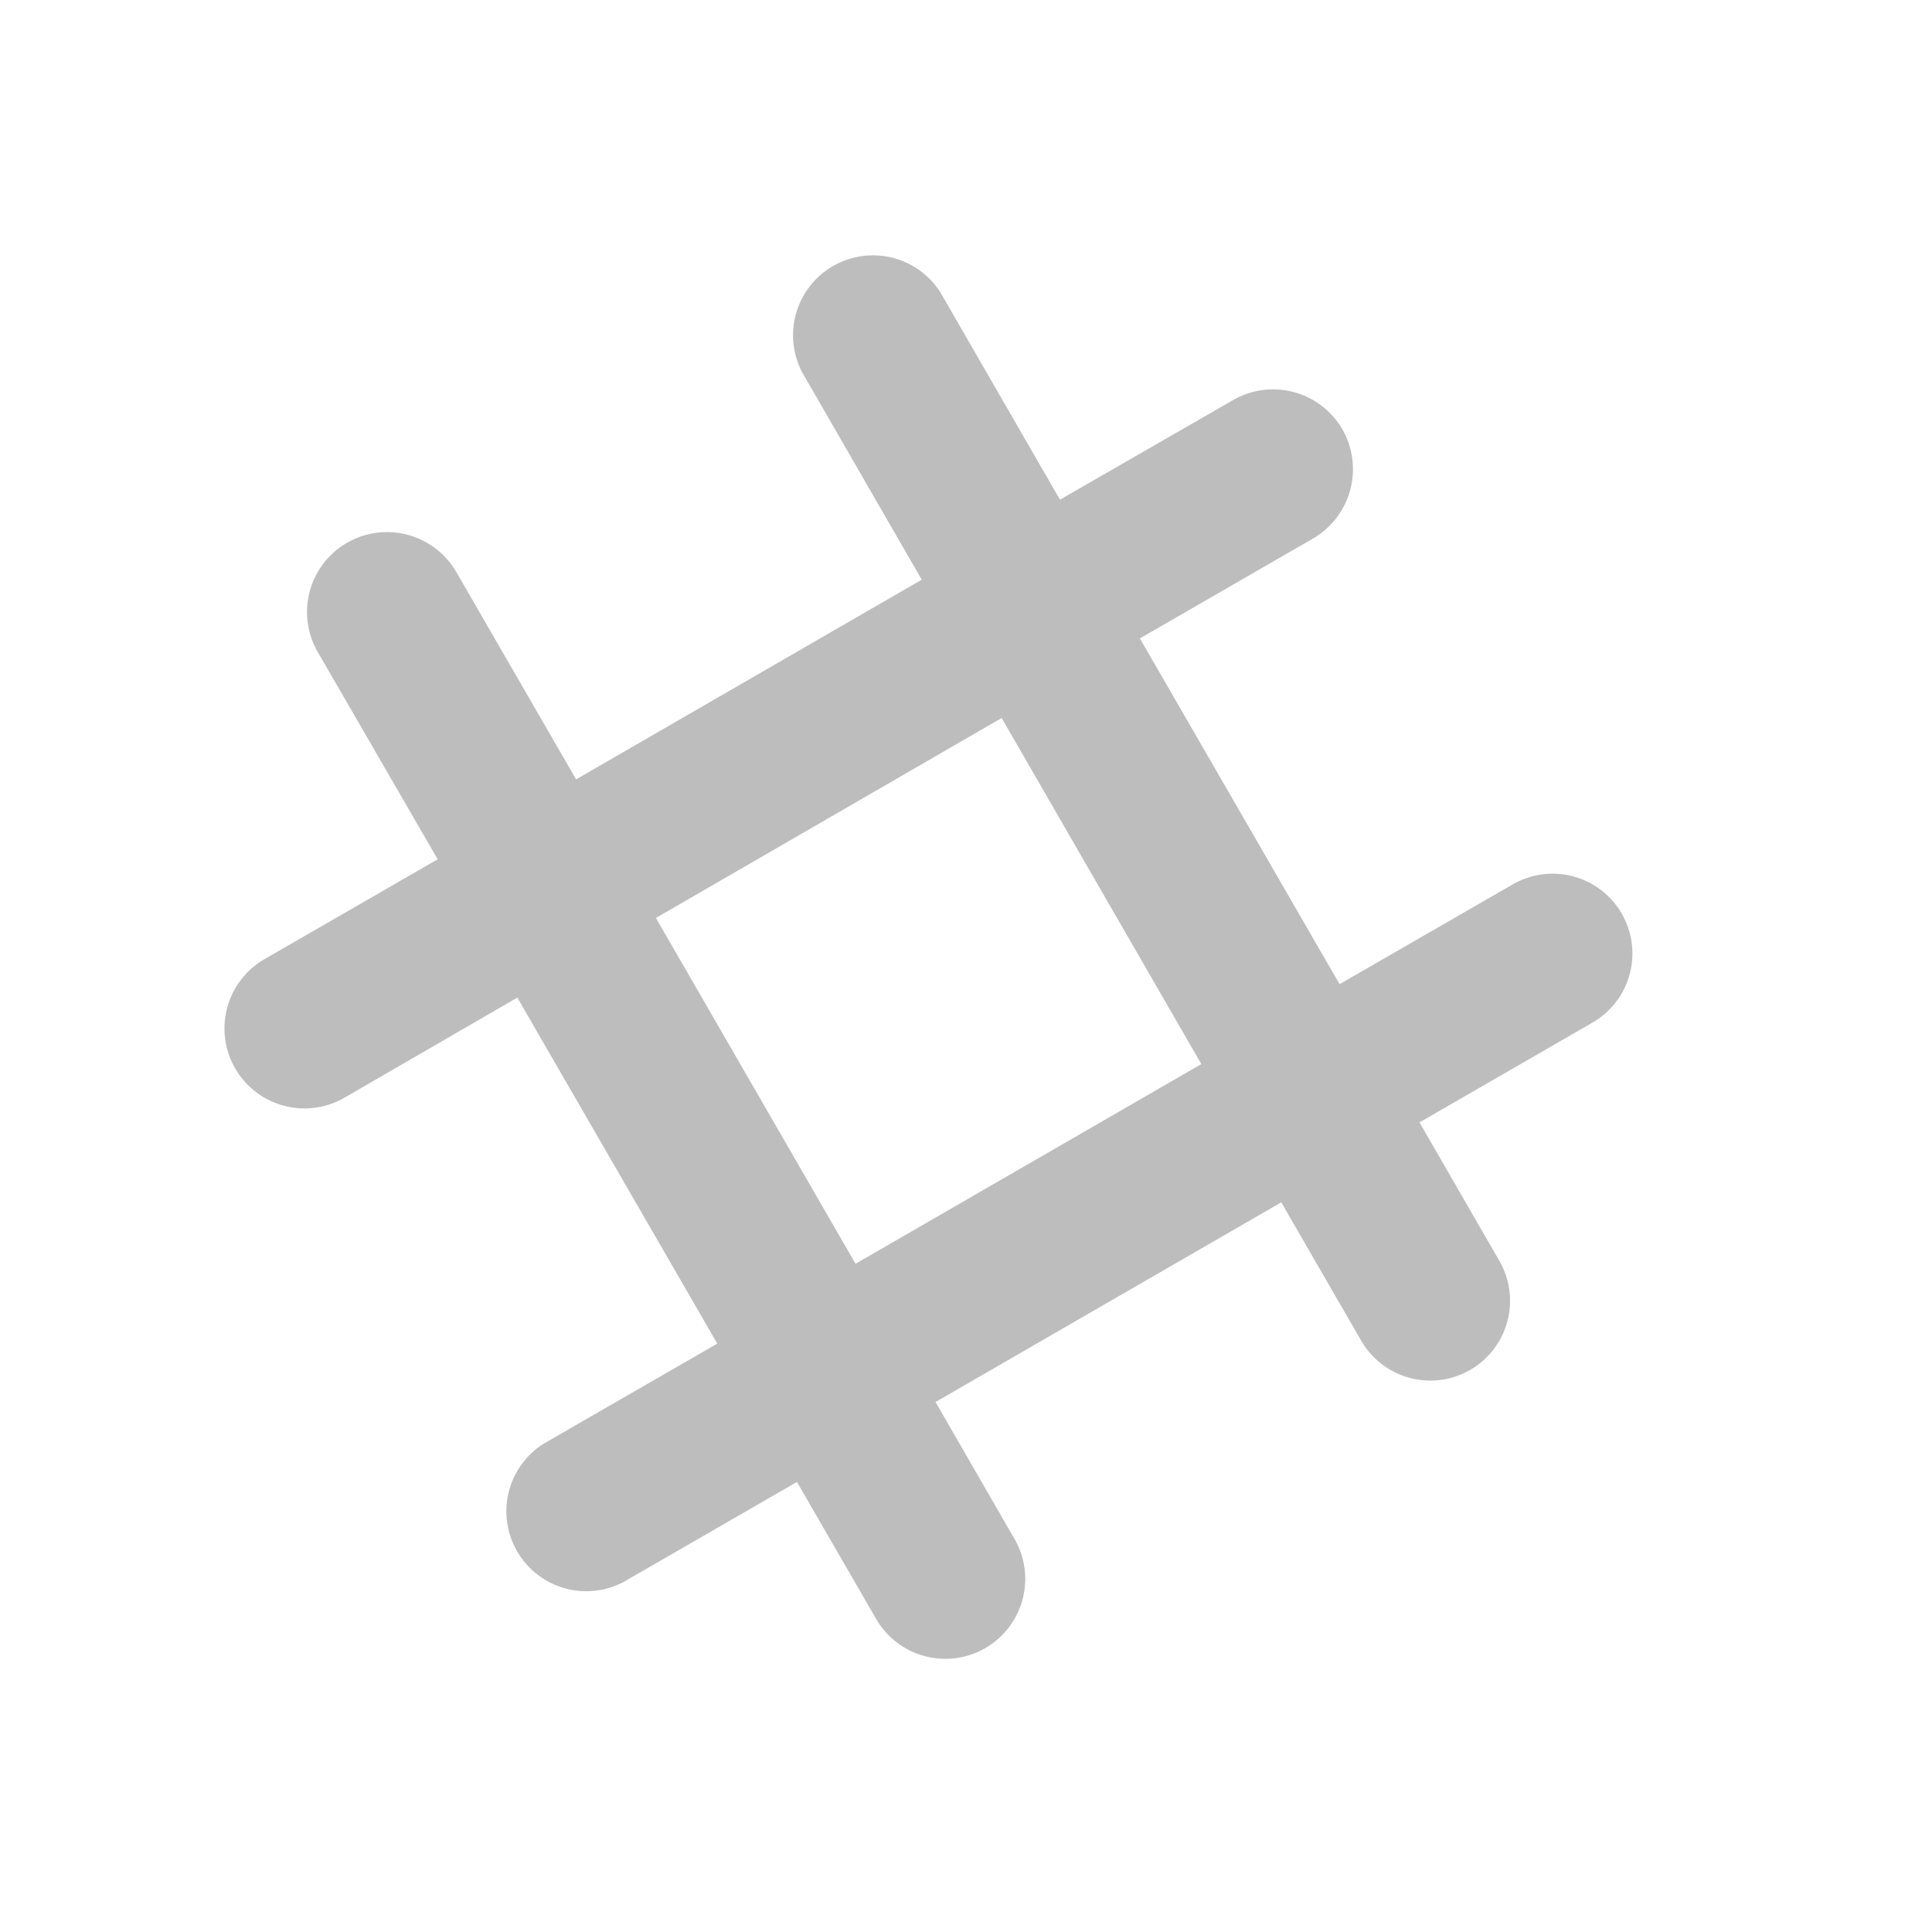 <svg xmlns="http://www.w3.org/2000/svg" width="22" height="22"><path d="M3.953 6.18a.91.91 0 0 0-.336 1.242l1.367 2.363-1.972 1.137a.91.91 0 1 0 .91 1.578l1.969-1.14 2.277 3.94-1.973 1.137a.91.91 0 0 0 .91 1.575l1.97-1.137.91 1.574a.91.91 0 0 0 1.578-.906l-.91-1.578 3.937-2.274.91 1.575a.908.908 0 1 0 1.574-.907l-.91-1.578 1.969-1.136a.908.908 0 1 0-.906-1.575l-1.973 1.137L12.98 7.27l1.97-1.137a.914.914 0 0 0 .335-1.246.912.912 0 0 0-1.242-.332L12.07 5.69l-1.363-2.363a.91.91 0 0 0-1.574.91l1.363 2.364L6.56 8.875 5.195 6.512a.912.912 0 0 0-1.242-.332zm3.516 4.273l3.937-2.277 2.274 3.941-3.938 2.274zm0 0" fill="#bdbdbd"/></svg>